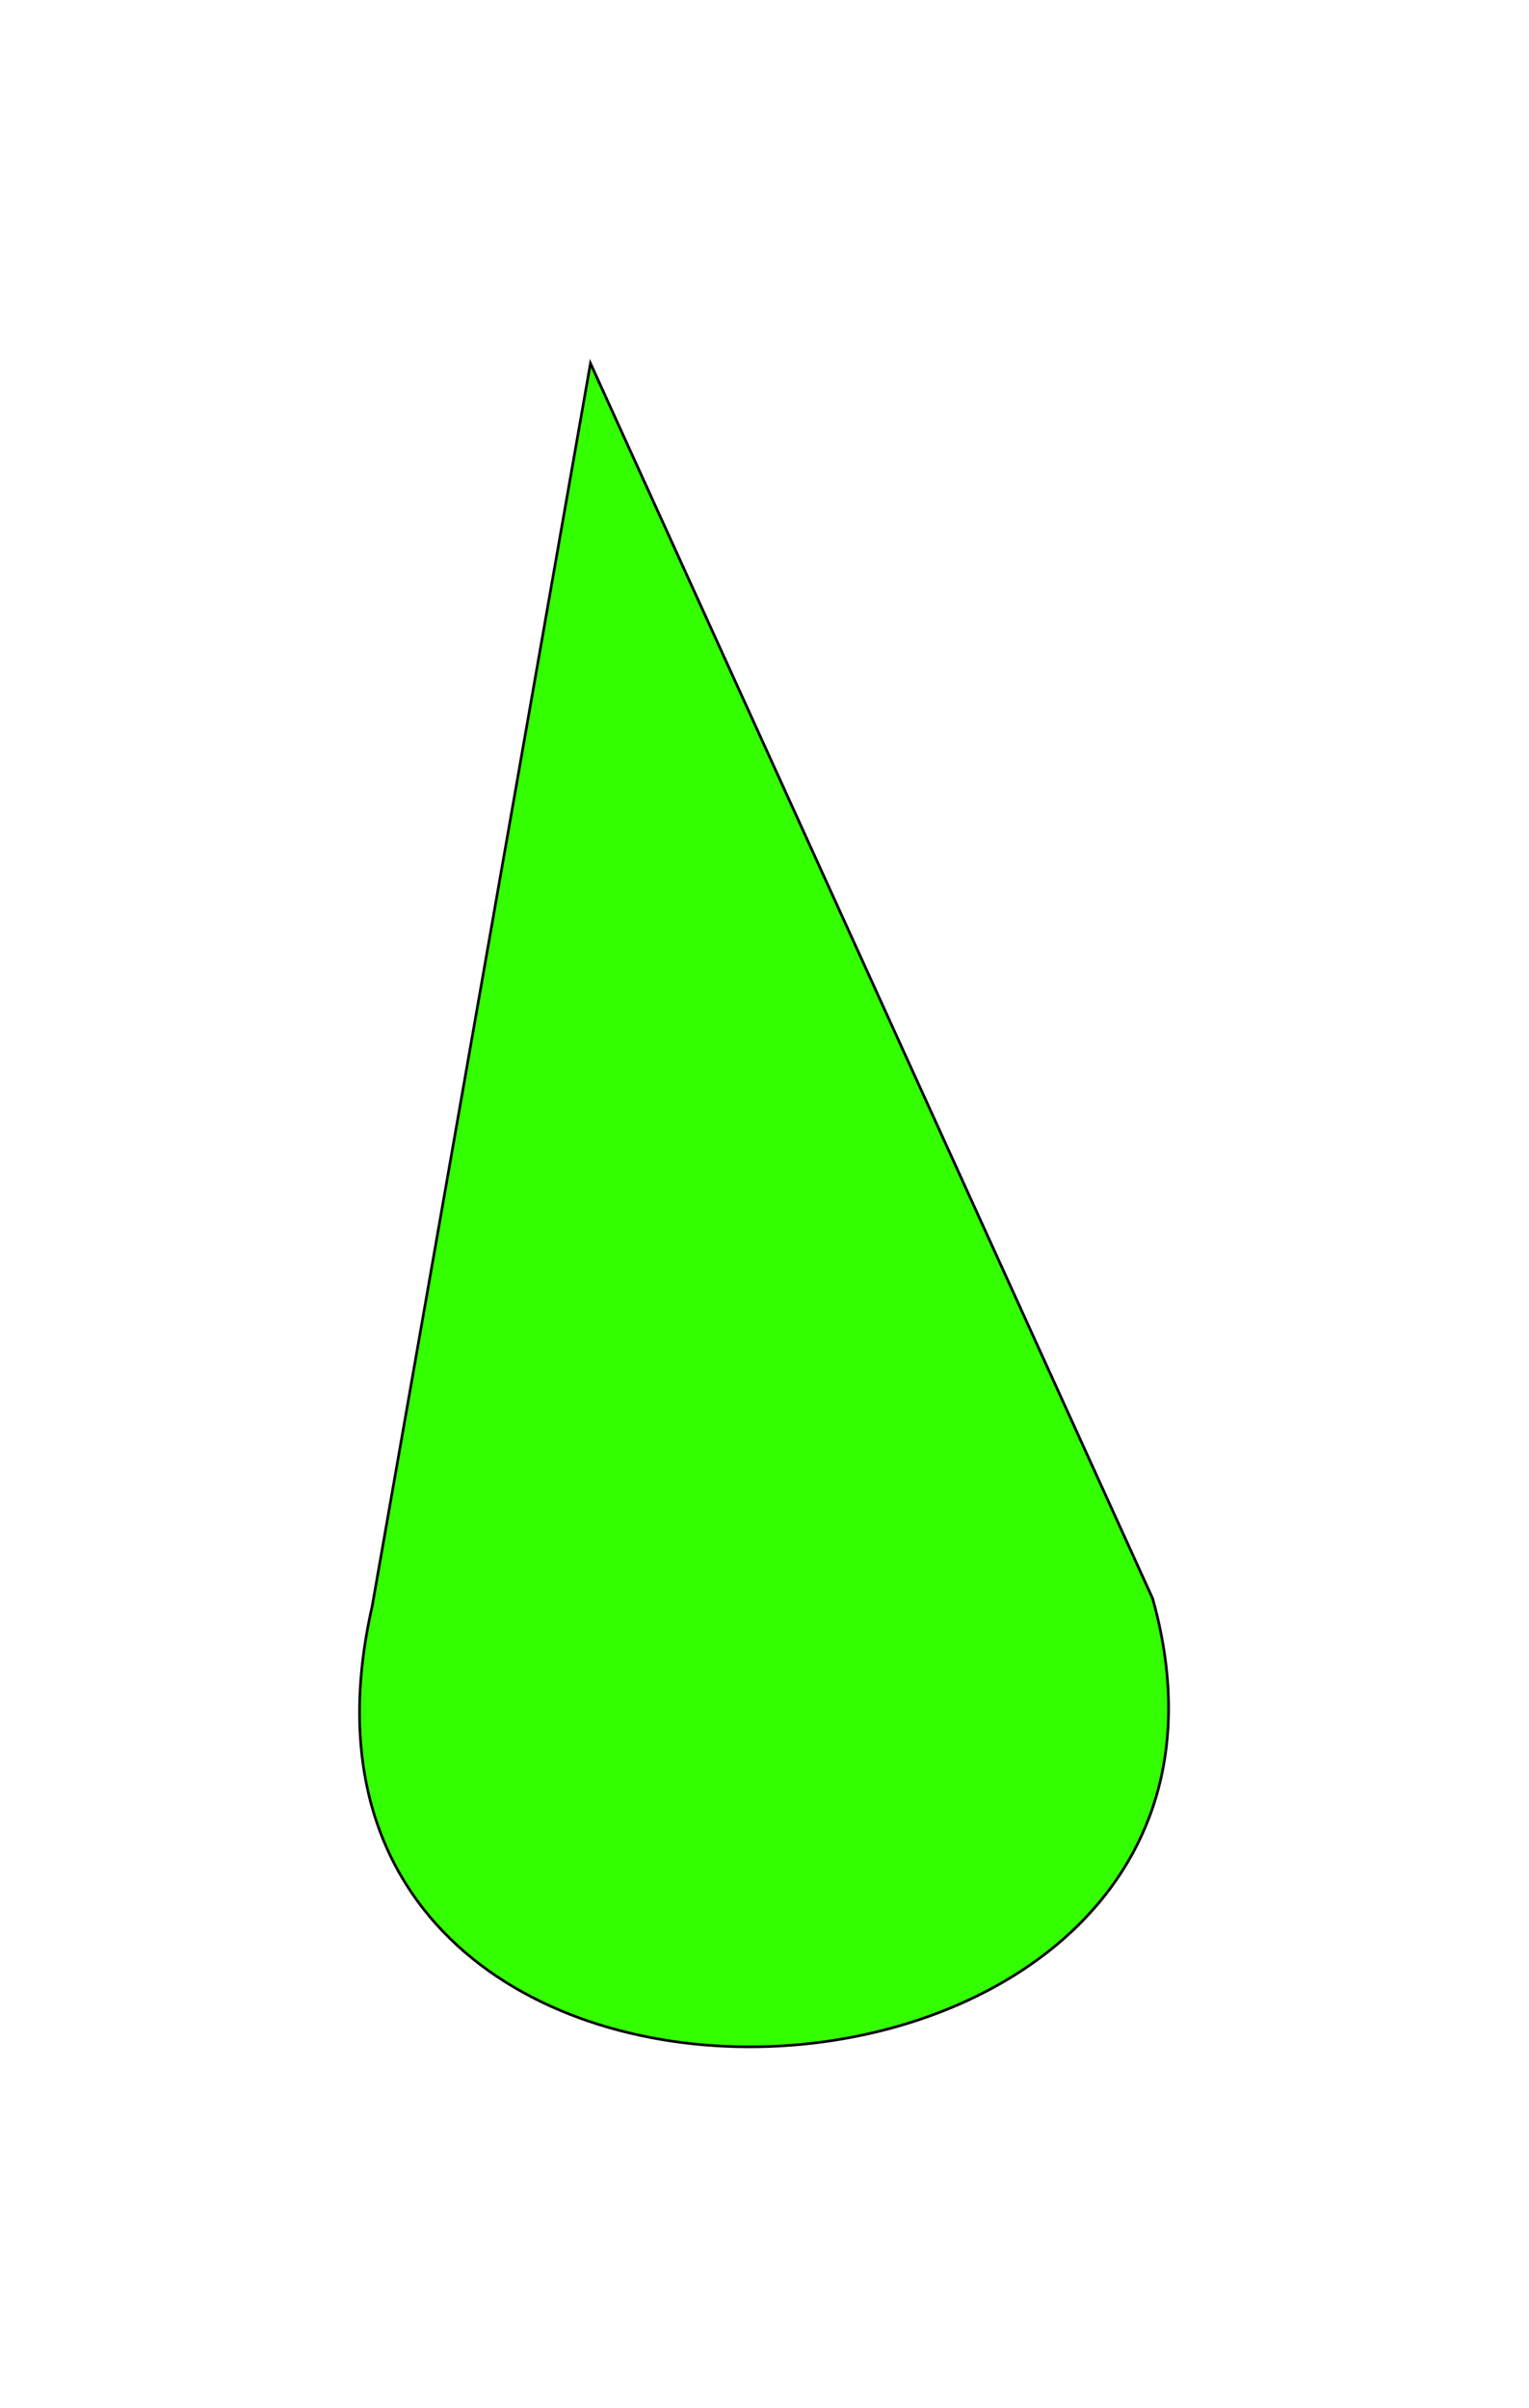 <svg width="577" height="909" viewBox="0 0 577 909" fill="none" xmlns="http://www.w3.org/2000/svg">
  <g style="mix-blend-mode:soft-light" filter="url(#filter0_f_2235_2344)">
    <path
      d="M140.42 606.422C87.581 839.415 494.777 817.168 434.98 603.367L222.826 137.134L140.42 606.422Z"
      fill="#33FF00" />
    <path
      d="M140.42 606.422C87.581 839.415 494.777 817.168 434.98 603.367L222.826 137.134L140.42 606.422Z"
      stroke="black" />
  </g>
  <defs>
    <!-- <filter id="filter0_f_2235_2344" x="0.175781" y="0.458008" width="576.317" height="907.618"
      filterUnits="userSpaceOnUse" color-interpolation-filters="sRGB">
      <feFlood flood-opacity="0" result="BackgroundImageFix" />
      <feBlend mode="normal" in="SourceGraphic" in2="BackgroundImageFix" result="shape" />
      <feGaussianBlur stdDeviation="67.5" result="effect1_foregroundBlur_2235_2344" />
    </filter> -->
  </defs>
</svg>